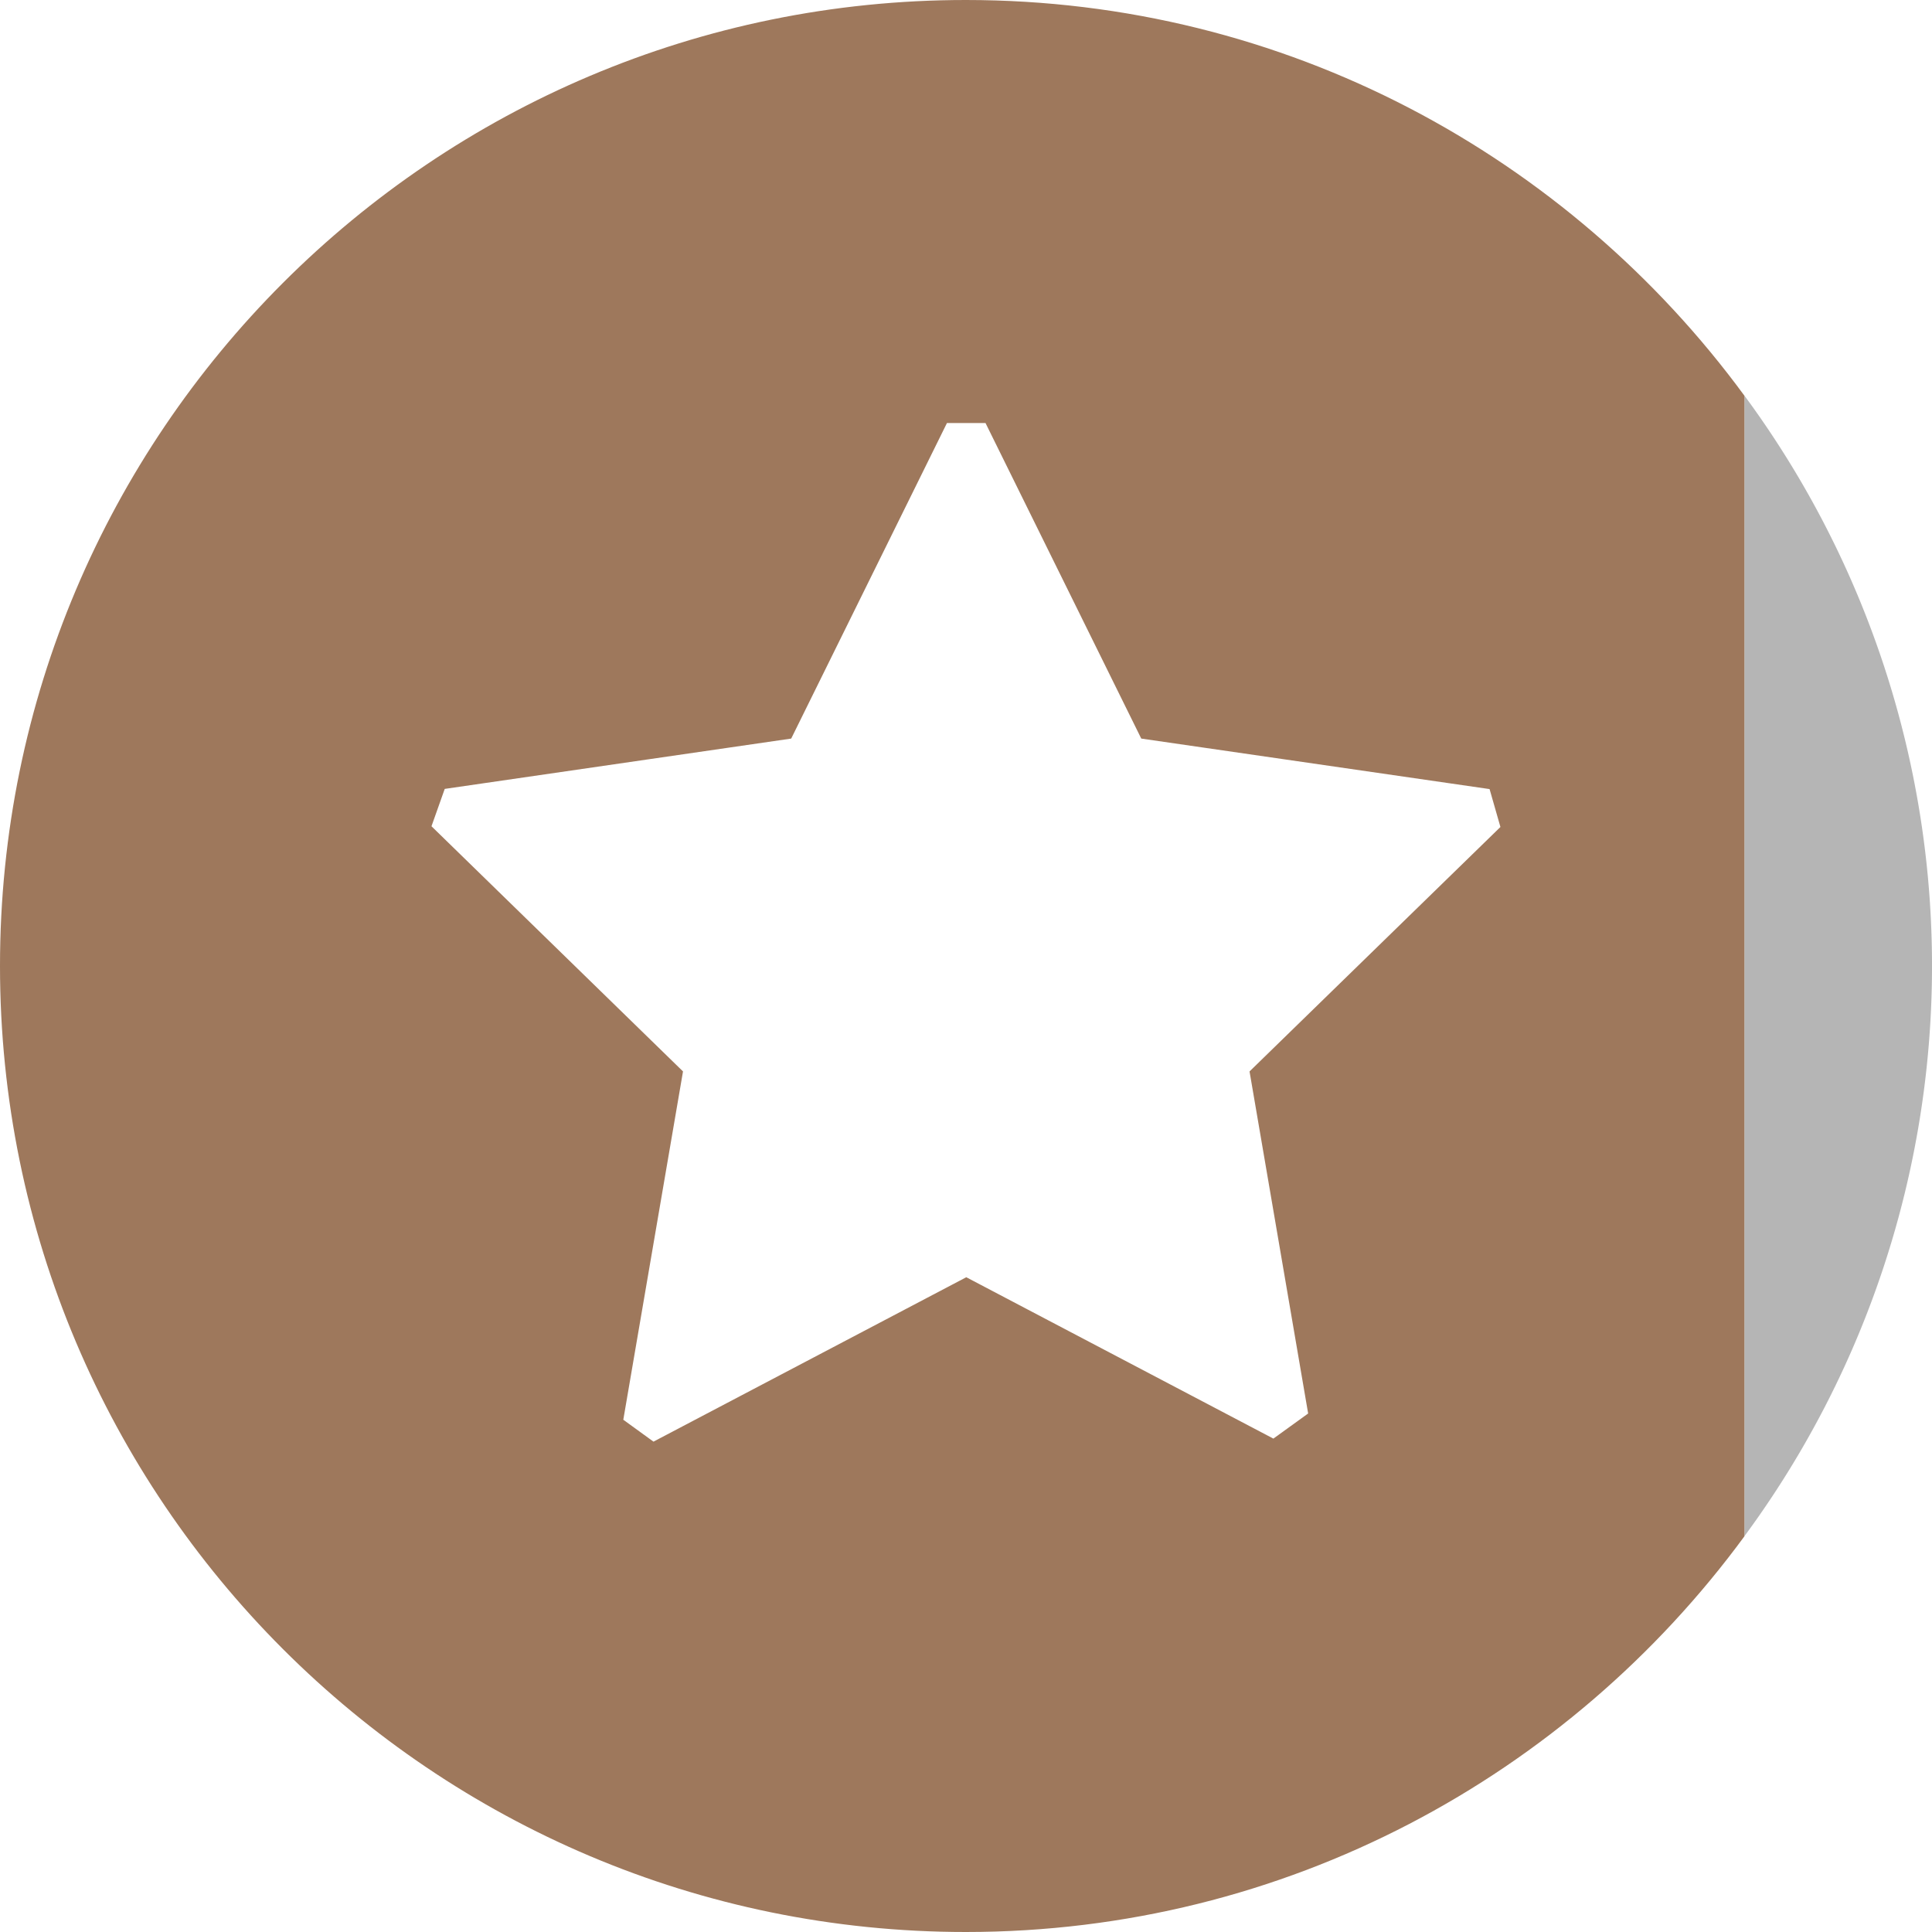 <svg width="21" height="21" viewBox="0 0 21 21" xmlns="http://www.w3.org/2000/svg" xmlns:xlink="http://www.w3.org/1999/xlink"><title>b09</title><desc>Created using Figma</desc><use xlink:href="#a" transform="translate(18.961 4.3)" fill="#B5B5B5"/><use xlink:href="#b" fill="#9E785C"/><defs><path id="a" d="M0 12.398A10.442 10.442 0 0 0 0 0v12.398z"/><path id="b" d="M18.961 4.301C17.05 1.697 13.977 0 10.499 0 4.701 0 0 4.701 0 10.499 0 16.299 4.701 21 10.499 21c3.478 0 6.551-1.698 8.462-4.301V4.301zm-4.742 11.063l-.378.273-3.338-1.754-3.4 1.787-.328-.238.649-3.786L4.69 8.981l.144-.406L8.6 8.028l1.693-3.43h.419l1.693 3.43 3.786.549.118.412-2.727 2.657.637 3.718z"/></defs></svg>